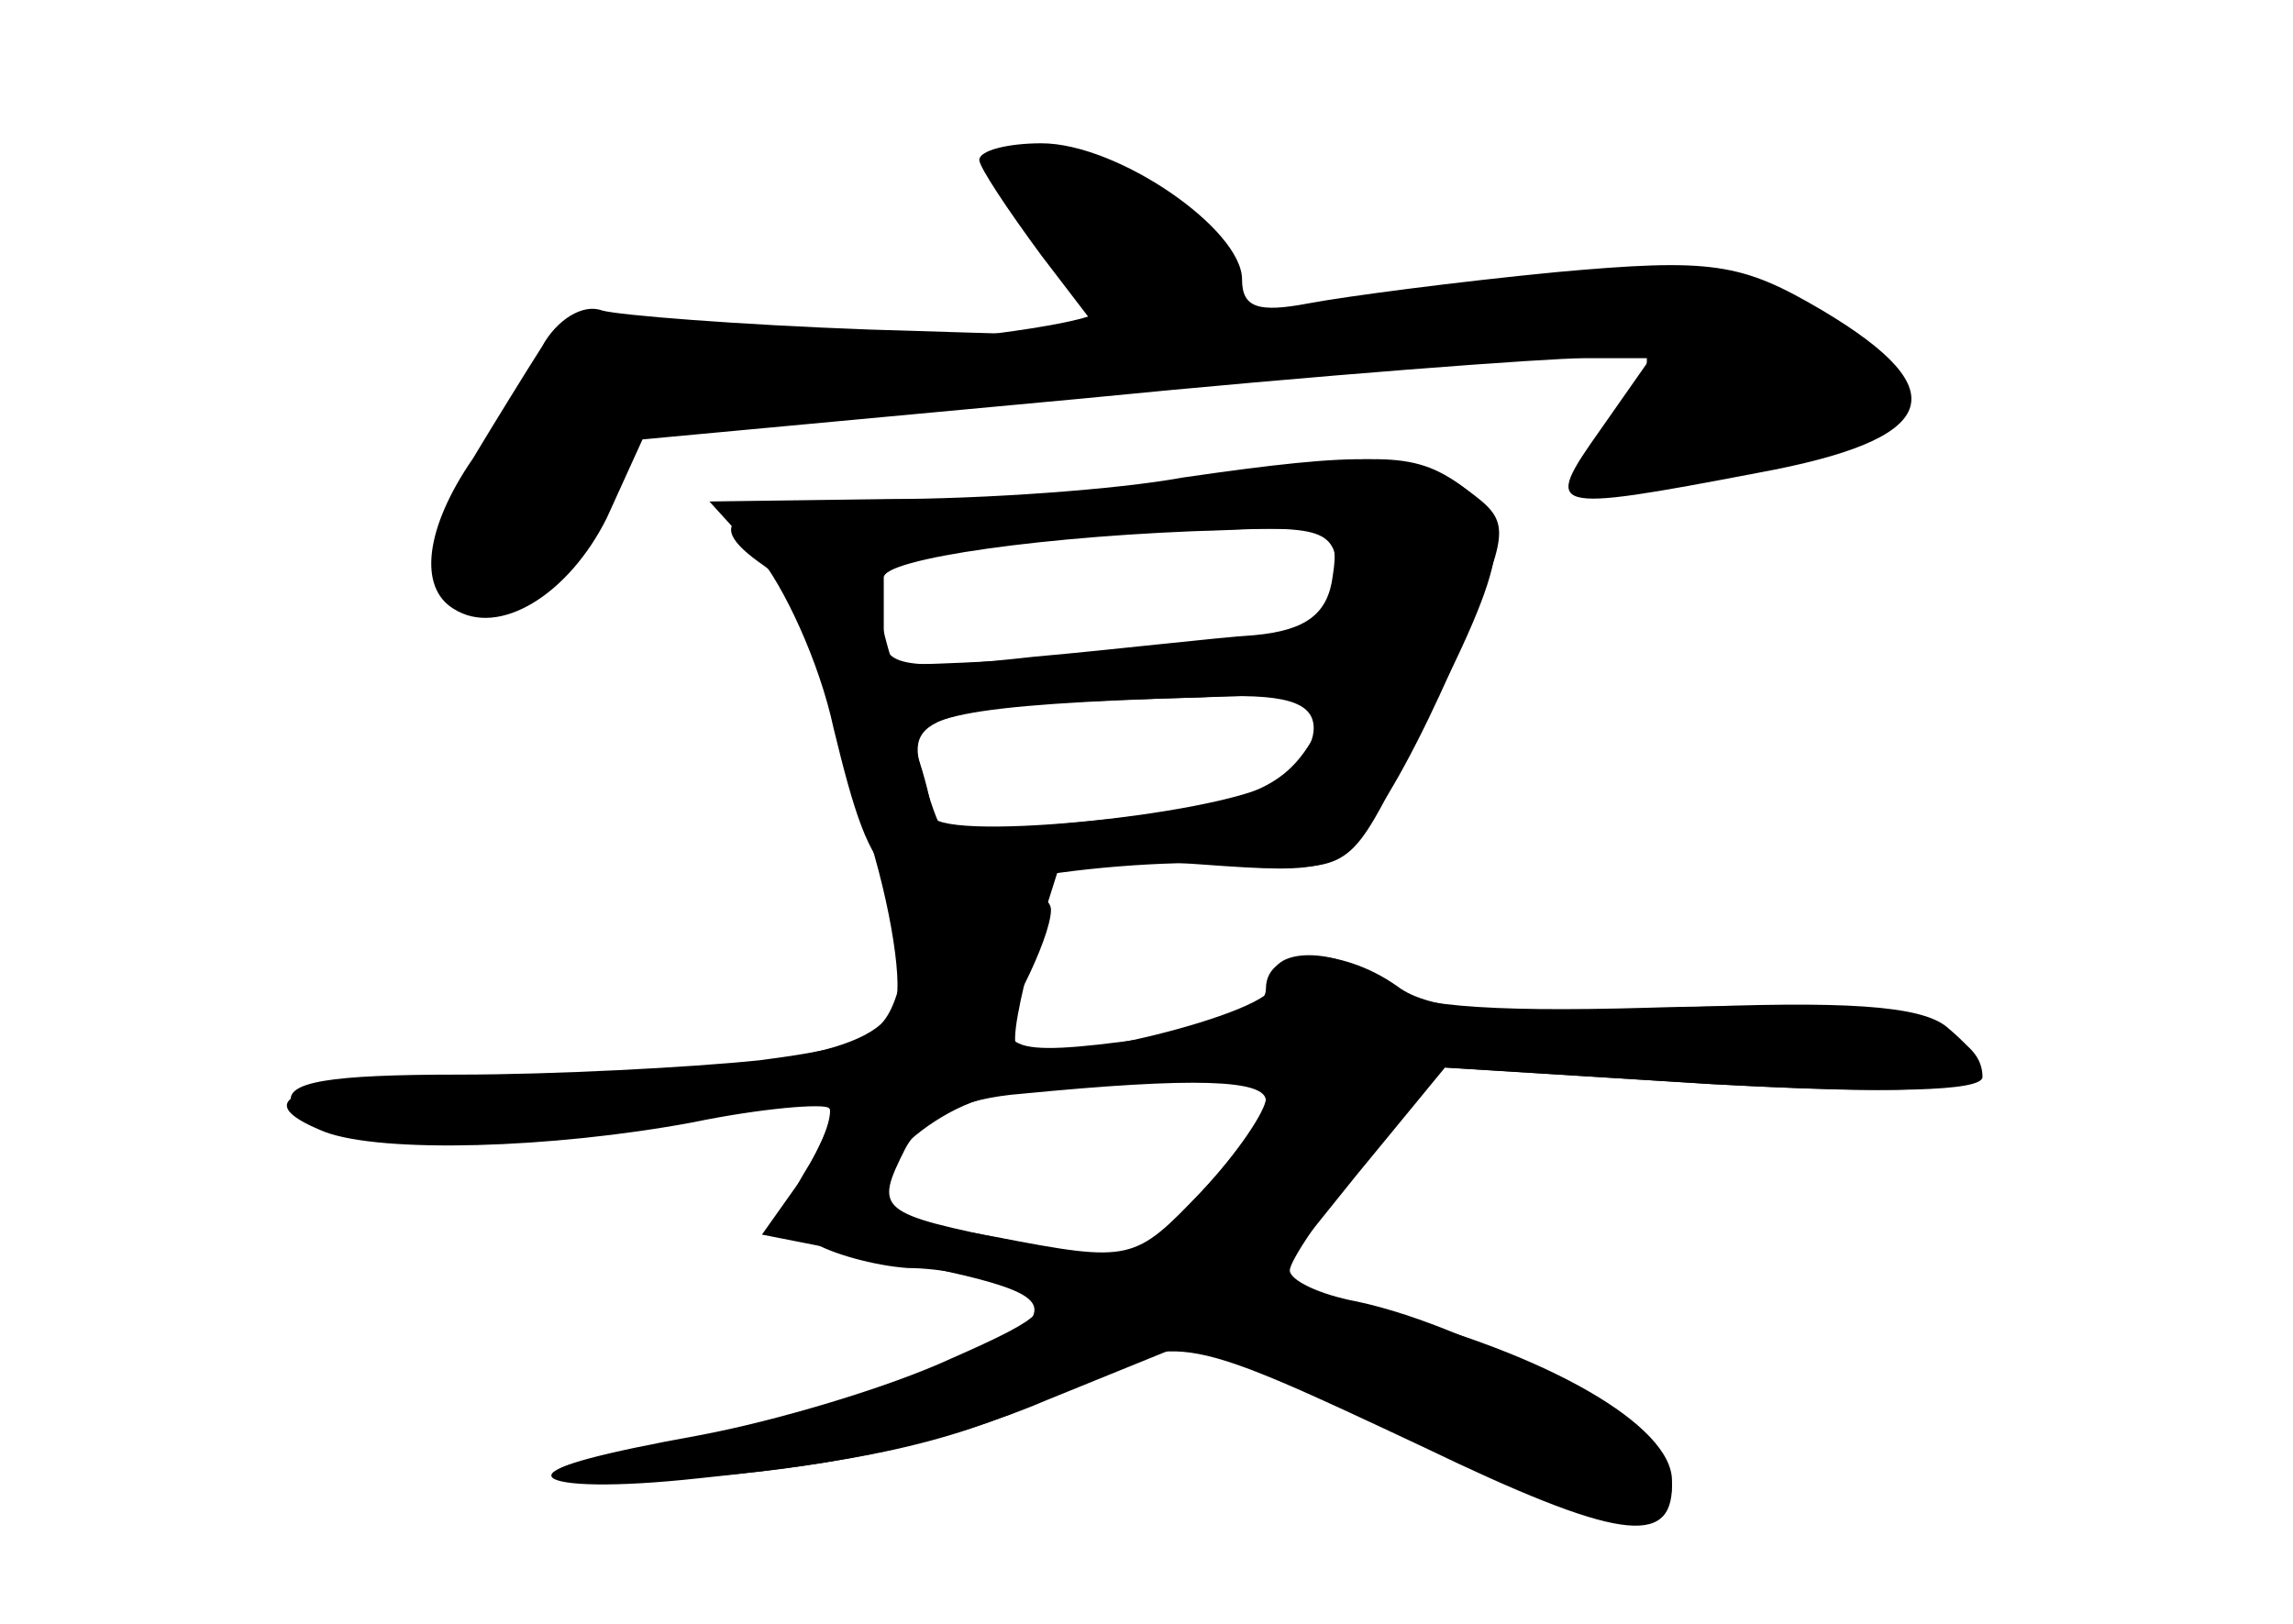 <?xml version="1.0" standalone="no"?>
<!DOCTYPE svg PUBLIC "-//W3C//DTD SVG 20010904//EN"
 "http://www.w3.org/TR/2001/REC-SVG-20010904/DTD/svg10.dtd">
<svg version="1.0" xmlns="http://www.w3.org/2000/svg"
 width="96pt" height="68pt" viewBox="0 0 96 68"
 preserveAspectRatio="xMidYMid meet">
<g transform="translate(0,68) scale(0.1,-0.1)" fill="#000000" stroke="none">
<g id="part-0" class="char-part">
  <path d="M410 613 c0 -3 12 -21 26 -40 l26 -34 -98 3 c-55 2 -105 6 -112 8 -8
3 -19 -4 -25 -15 -7 -11 -20 -32 -29 -47 -20 -29 -23 -54 -8 -63 19 -12 48 6
64 38 l15 33 183 17 c101 10 196 17 211 17 l28 0 -21 -30 c-24 -34 -23 -35 66
-18 76 14 84 34 27 68 -34 20 -46 22 -112 16 -41 -4 -87 -10 -103 -13 -21 -4
-28 -2 -28 10 0 21 -52 57 -84 57 -14 0 -26 -3 -26 -7z"/>
  <path d="M505 480 c-27 -5 -82 -9 -121 -9 -79 -1 -93 -8 -64 -28 11 -8 20 -20
20 -27 0 -7 9 -41 20 -75 12 -34 18 -71 15 -81 -7 -21 -52 -29 -172 -31 -79
-1 -102 -9 -67 -23 24 -9 95 -7 154 4 29 6 55 8 57 6 3 -2 -3 -15 -11 -29
l-17 -24 61 -12 c50 -10 59 -15 50 -26 -14 -17 -88 -42 -153 -51 -70 -9 -57
-21 16 -13 78 8 113 17 159 40 41 21 44 20 144 -27 81 -39 104 -42 104 -16 0
20 -80 66 -132 77 -16 3 -28 9 -28 13 0 4 14 25 32 46 l32 39 113 -7 c74 -4
113 -3 113 3 0 23 -45 32 -140 29 -69 -2 -103 1 -112 10 -16 16 -49 16 -45 0
2 -12 -98 -36 -107 -27 -3 2 1 21 7 43 l12 38 58 -4 c55 -4 58 -3 76 26 11 17
27 50 36 74 17 41 17 44 -1 57 -21 16 -34 16 -109 5z m55 -44 c0 -22 -4 -23
-92 -30 -50 -3 -92 -5 -94 -4 -1 2 -4 12 -6 23 -2 17 4 21 42 26 25 3 69 7 98
7 48 2 52 0 52 -22z m-12 -68 c-12 -19 -29 -25 -83 -31 -38 -4 -69 -6 -70 -5
-2 2 -6 13 -9 25 -8 24 7 28 118 31 l58 2 -14 -22z m-18 -148 c0 -5 -12 -23
-27 -39 -28 -29 -29 -30 -86 -19 -56 10 -58 11 -44 32 8 11 27 24 43 27 47 11
114 10 114 -1z"/>
</g>
<g id="part-1" class="char-part">
  <path d="M420 607 c0 -8 9 -22 20 -32 11 -10 20 -21 20 -25 0 -4 -43 -11 -96
-15 -76 -6 -98 -4 -106 6 -7 11 -11 10 -21 -5 -7 -10 -22 -34 -35 -53 -18 -27
-20 -38 -11 -49 16 -19 43 -2 63 41 16 34 19 35 74 35 31 0 120 7 197 15 77 8
146 15 153 15 17 0 15 -20 -5 -43 -18 -19 -17 -20 41 -12 33 4 65 9 72 12 19
7 6 30 -32 53 -31 20 -39 20 -109 11 -103 -15 -135 -14 -135 2 0 19 -30 43
-62 51 -20 5 -28 3 -28 -7z"/>
</g>
<g id="part-2" class="char-part">
  <path d="M495 480 c-27 -5 -83 -9 -124 -9 l-74 -1 20 -22 c11 -13 26 -45 32
-73 17 -70 23 -74 79 -63 26 5 67 8 92 6 43 -3 45 -2 65 37 46 88 50 104 29
120 -21 16 -43 16 -119 5z m63 -41 c-2 -16 -11 -23 -33 -25 -16 -1 -58 -6 -92
-9 -54 -6 -63 -4 -63 9 0 9 0 19 0 24 -1 8 69 18 143 20 44 2 48 0 45 -19z
m-8 -64 c0 -8 -8 -18 -17 -23 -27 -14 -143 -25 -143 -13 0 5 -3 16 -6 25 -6
16 19 21 119 24 35 2 47 -2 47 -13z"/>
</g>
<g id="part-3" class="char-part">
  <path d="M387 303 c-2 -5 -7 -20 -10 -34 -6 -23 -13 -27 -59 -33 -29 -3 -86
-6 -126 -6 -54 0 -73 -3 -70 -12 6 -18 91 -22 161 -8 33 6 61 9 64 7 2 -3 -2
-15 -9 -26 -11 -18 -11 -23 2 -31 8 -5 26 -10 40 -11 14 0 34 -4 45 -9 17 -7
14 -11 -27 -29 -26 -12 -73 -26 -105 -32 -83 -15 -80 -22 7 -17 49 4 97 14
139 32 l64 26 82 -40 c93 -45 115 -49 115 -20 0 23 -52 53 -123 71 l-46 11 37
46 37 45 112 -7 c111 -6 129 -2 98 24 -11 9 -43 11 -114 8 -72 -4 -103 -1
-116 9 -24 17 -55 17 -55 -1 0 -9 -17 -16 -51 -21 -58 -8 -65 -5 -50 23 6 12
11 25 11 31 0 12 -47 15 -53 4z m143 -84 c0 -5 -12 -22 -27 -38 -27 -29 -30
-30 -77 -21 -59 12 -60 13 -47 39 7 13 23 21 49 23 72 7 102 6 102 -3z"/>
</g>
</g>
</svg>